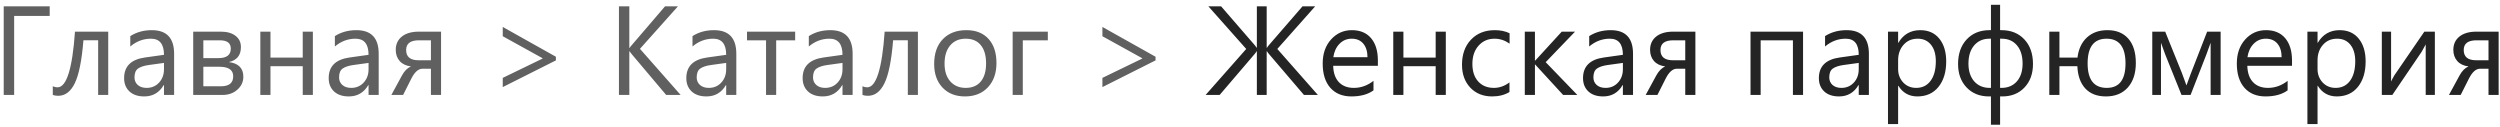 <svg width="316" height="16" viewBox="0 0 316 16" fill="none" xmlns="http://www.w3.org/2000/svg">
<path d="M6.281 2.016H1.789V12H0.469V0.797H6.281V2.016ZM13.68 12H12.406V5.086H10.547C10.333 7.674 9.966 9.492 9.445 10.539C8.93 11.586 8.234 12.109 7.359 12.109C7.094 12.109 6.865 12.073 6.672 12V10.898C6.854 10.992 7.052 11.039 7.266 11.039C8.411 11.039 9.148 8.693 9.477 4H13.68V12ZM22.008 12H20.727V10.75H20.695C20.138 11.708 19.318 12.188 18.234 12.188C17.438 12.188 16.812 11.977 16.359 11.555C15.912 11.133 15.688 10.573 15.688 9.875C15.688 8.38 16.568 7.51 18.328 7.266L20.727 6.93C20.727 5.57 20.177 4.891 19.078 4.891C18.115 4.891 17.245 5.219 16.469 5.875V4.562C17.255 4.062 18.162 3.812 19.188 3.812C21.068 3.812 22.008 4.807 22.008 6.797V12ZM20.727 7.953L18.797 8.219C18.203 8.302 17.755 8.451 17.453 8.664C17.151 8.872 17 9.245 17 9.781C17 10.172 17.138 10.492 17.414 10.742C17.695 10.987 18.068 11.109 18.531 11.109C19.167 11.109 19.69 10.888 20.102 10.445C20.518 9.997 20.727 9.432 20.727 8.75V7.953ZM24.422 12V4H27.906C28.693 4 29.312 4.174 29.766 4.523C30.224 4.872 30.453 5.349 30.453 5.953C30.453 6.99 29.943 7.62 28.922 7.844C30.146 8 30.758 8.617 30.758 9.695C30.758 10.346 30.505 10.893 30 11.336C29.5 11.779 28.878 12 28.133 12H24.422ZM25.703 5.094V7.344H27.625C28.656 7.344 29.172 6.943 29.172 6.141C29.172 5.443 28.708 5.094 27.781 5.094H25.703ZM25.703 8.438V10.906H27.922C28.958 10.906 29.477 10.487 29.477 9.648C29.477 8.841 28.896 8.438 27.734 8.438H25.703ZM39.547 12H38.266V8.367H34.188V12H32.906V4H34.188V7.281H38.266V4H39.547V12ZM47.867 12H46.586V10.75H46.555C45.997 11.708 45.177 12.188 44.094 12.188C43.297 12.188 42.672 11.977 42.219 11.555C41.771 11.133 41.547 10.573 41.547 9.875C41.547 8.38 42.427 7.51 44.188 7.266L46.586 6.93C46.586 5.57 46.036 4.891 44.938 4.891C43.974 4.891 43.104 5.219 42.328 5.875V4.562C43.115 4.062 44.021 3.812 45.047 3.812C46.927 3.812 47.867 4.807 47.867 6.797V12ZM46.586 7.953L44.656 8.219C44.062 8.302 43.615 8.451 43.312 8.664C43.01 8.872 42.859 9.245 42.859 9.781C42.859 10.172 42.997 10.492 43.273 10.742C43.555 10.987 43.927 11.109 44.391 11.109C45.026 11.109 45.55 10.888 45.961 10.445C46.378 9.997 46.586 9.432 46.586 8.75V7.953ZM55.75 12H54.469V8.688H53.398C52.883 8.688 52.414 9.104 51.992 9.938L50.953 12H49.469L50.812 9.531C51.125 8.958 51.503 8.581 51.945 8.398C51.32 8.315 50.844 8.086 50.516 7.711C50.188 7.336 50.023 6.867 50.023 6.305C50.023 5.596 50.279 5.036 50.789 4.625C51.305 4.208 52.026 4 52.953 4H55.75V12ZM54.469 7.617V5.094H52.953C51.875 5.094 51.336 5.503 51.336 6.32C51.336 7.185 51.859 7.617 52.906 7.617H54.469ZM70.266 7.633L63.547 11.008V9.844L68.578 7.406V7.359L63.547 4.578V3.406L70.266 7.172V7.633ZM86.031 12H84.203L79.875 6.875C79.713 6.682 79.615 6.552 79.578 6.484H79.547V12H78.234V0.797H79.547V6.062H79.578C79.651 5.948 79.75 5.82 79.875 5.68L84.062 0.797H85.695L80.891 6.172L86.031 12ZM93.07 12H91.789V10.75H91.758C91.201 11.708 90.38 12.188 89.297 12.188C88.5 12.188 87.875 11.977 87.422 11.555C86.974 11.133 86.75 10.573 86.75 9.875C86.75 8.38 87.63 7.51 89.391 7.266L91.789 6.93C91.789 5.57 91.24 4.891 90.141 4.891C89.177 4.891 88.307 5.219 87.531 5.875V4.562C88.318 4.062 89.224 3.812 90.25 3.812C92.13 3.812 93.07 4.807 93.07 6.797V12ZM91.789 7.953L89.859 8.219C89.266 8.302 88.818 8.451 88.516 8.664C88.213 8.872 88.062 9.245 88.062 9.781C88.062 10.172 88.201 10.492 88.477 10.742C88.758 10.987 89.13 11.109 89.594 11.109C90.229 11.109 90.753 10.888 91.164 10.445C91.581 9.997 91.789 9.432 91.789 8.75V7.953ZM100.508 5.094H98.109V12H96.828V5.094H94.422V4H100.508V5.094ZM107.773 12H106.492V10.75H106.461C105.904 11.708 105.083 12.188 104 12.188C103.203 12.188 102.578 11.977 102.125 11.555C101.677 11.133 101.453 10.573 101.453 9.875C101.453 8.38 102.333 7.51 104.094 7.266L106.492 6.93C106.492 5.57 105.943 4.891 104.844 4.891C103.88 4.891 103.01 5.219 102.234 5.875V4.562C103.021 4.062 103.927 3.812 104.953 3.812C106.833 3.812 107.773 4.807 107.773 6.797V12ZM106.492 7.953L104.562 8.219C103.969 8.302 103.521 8.451 103.219 8.664C102.917 8.872 102.766 9.245 102.766 9.781C102.766 10.172 102.904 10.492 103.18 10.742C103.461 10.987 103.833 11.109 104.297 11.109C104.932 11.109 105.456 10.888 105.867 10.445C106.284 9.997 106.492 9.432 106.492 8.75V7.953ZM116.023 12H114.75V5.086H112.891C112.677 7.674 112.31 9.492 111.789 10.539C111.273 11.586 110.578 12.109 109.703 12.109C109.438 12.109 109.208 12.073 109.016 12V10.898C109.198 10.992 109.396 11.039 109.609 11.039C110.755 11.039 111.492 8.693 111.82 4H116.023V12ZM121.969 12.188C120.786 12.188 119.841 11.815 119.133 11.07C118.43 10.32 118.078 9.328 118.078 8.094C118.078 6.75 118.445 5.701 119.18 4.945C119.914 4.19 120.906 3.812 122.156 3.812C123.349 3.812 124.279 4.18 124.945 4.914C125.617 5.648 125.953 6.667 125.953 7.969C125.953 9.245 125.591 10.268 124.867 11.039C124.148 11.805 123.182 12.188 121.969 12.188ZM122.062 4.891C121.24 4.891 120.589 5.172 120.109 5.734C119.63 6.292 119.391 7.062 119.391 8.047C119.391 8.995 119.633 9.742 120.117 10.289C120.602 10.836 121.25 11.109 122.062 11.109C122.891 11.109 123.526 10.841 123.969 10.305C124.417 9.768 124.641 9.005 124.641 8.016C124.641 7.016 124.417 6.245 123.969 5.703C123.526 5.161 122.891 4.891 122.062 4.891ZM132.445 5.094H129.281V12H128V4H132.445V5.094ZM146.062 7.633L139.344 11.008V9.844L144.375 7.406V7.359L139.344 4.578V3.406L146.062 7.172V7.633Z" fill="#606060"/>
<path d="M166.578 12H164.82L160.438 6.875C160.312 6.729 160.216 6.599 160.148 6.484H160.109V12H158.867V6.484H158.836C158.758 6.615 158.661 6.745 158.547 6.875L154.164 12H152.391L157.523 6.188L152.734 0.797H154.344L158.547 5.648C158.661 5.779 158.758 5.906 158.836 6.031H158.867V0.797H160.109V6.031H160.148C160.216 5.917 160.312 5.789 160.438 5.648L164.641 0.797H166.242L161.453 6.188L166.578 12ZM174.164 8.32H168.516C168.536 9.211 168.776 9.898 169.234 10.383C169.693 10.867 170.323 11.109 171.125 11.109C172.026 11.109 172.854 10.812 173.609 10.219V11.422C172.906 11.932 171.977 12.188 170.82 12.188C169.69 12.188 168.802 11.825 168.156 11.102C167.51 10.372 167.188 9.349 167.188 8.031C167.188 6.786 167.539 5.773 168.242 4.992C168.951 4.206 169.828 3.812 170.875 3.812C171.922 3.812 172.732 4.151 173.305 4.828C173.878 5.505 174.164 6.445 174.164 7.648V8.32ZM172.852 7.234C172.846 6.495 172.667 5.919 172.312 5.508C171.964 5.096 171.477 4.891 170.852 4.891C170.247 4.891 169.734 5.107 169.312 5.539C168.891 5.971 168.63 6.536 168.531 7.234H172.852ZM182.75 12H181.469V8.367H177.391V12H176.109V4H177.391V7.281H181.469V4H182.75V12ZM190.797 11.633C190.182 12.003 189.453 12.188 188.609 12.188C187.469 12.188 186.547 11.818 185.844 11.078C185.146 10.333 184.797 9.37 184.797 8.188C184.797 6.87 185.174 5.812 185.93 5.016C186.685 4.214 187.693 3.812 188.953 3.812C189.656 3.812 190.276 3.943 190.812 4.203V5.516C190.219 5.099 189.583 4.891 188.906 4.891C188.089 4.891 187.417 5.185 186.891 5.773C186.37 6.357 186.109 7.125 186.109 8.078C186.109 9.016 186.354 9.755 186.844 10.297C187.339 10.838 188 11.109 188.828 11.109C189.526 11.109 190.182 10.878 190.797 10.414V11.633ZM199.375 12H197.578L194.047 8.156H194.016V12H192.734V4H194.016V7.664H194.047L197.406 4H199.086L195.375 7.859L199.375 12ZM206.414 12H205.133V10.75H205.102C204.544 11.708 203.724 12.188 202.641 12.188C201.844 12.188 201.219 11.977 200.766 11.555C200.318 11.133 200.094 10.573 200.094 9.875C200.094 8.38 200.974 7.51 202.734 7.266L205.133 6.93C205.133 5.57 204.583 4.891 203.484 4.891C202.521 4.891 201.651 5.219 200.875 5.875V4.562C201.661 4.062 202.568 3.812 203.594 3.812C205.474 3.812 206.414 4.807 206.414 6.797V12ZM205.133 7.953L203.203 8.219C202.609 8.302 202.161 8.451 201.859 8.664C201.557 8.872 201.406 9.245 201.406 9.781C201.406 10.172 201.544 10.492 201.82 10.742C202.102 10.987 202.474 11.109 202.938 11.109C203.573 11.109 204.096 10.888 204.508 10.445C204.924 9.997 205.133 9.432 205.133 8.75V7.953ZM214.297 12H213.016V8.688H211.945C211.43 8.688 210.961 9.104 210.539 9.938L209.5 12H208.016L209.359 9.531C209.672 8.958 210.049 8.581 210.492 8.398C209.867 8.315 209.391 8.086 209.062 7.711C208.734 7.336 208.57 6.867 208.57 6.305C208.57 5.596 208.826 5.036 209.336 4.625C209.852 4.208 210.573 4 211.5 4H214.297V12ZM213.016 7.617V5.094H211.5C210.422 5.094 209.883 5.503 209.883 6.32C209.883 7.185 210.406 7.617 211.453 7.617H213.016ZM227.906 12H226.625V5.094H222.547V12H221.266V4H227.906V12ZM236.227 12H234.945V10.75H234.914C234.357 11.708 233.536 12.188 232.453 12.188C231.656 12.188 231.031 11.977 230.578 11.555C230.13 11.133 229.906 10.573 229.906 9.875C229.906 8.38 230.786 7.51 232.547 7.266L234.945 6.93C234.945 5.57 234.396 4.891 233.297 4.891C232.333 4.891 231.464 5.219 230.688 5.875V4.562C231.474 4.062 232.38 3.812 233.406 3.812C235.286 3.812 236.227 4.807 236.227 6.797V12ZM234.945 7.953L233.016 8.219C232.422 8.302 231.974 8.451 231.672 8.664C231.37 8.872 231.219 9.245 231.219 9.781C231.219 10.172 231.357 10.492 231.633 10.742C231.914 10.987 232.286 11.109 232.75 11.109C233.385 11.109 233.909 10.888 234.32 10.445C234.737 9.997 234.945 9.432 234.945 8.75V7.953ZM239.953 10.844H239.922V15.68H238.641V4H239.922V5.406H239.953C240.583 4.344 241.505 3.812 242.719 3.812C243.75 3.812 244.555 4.172 245.133 4.891C245.711 5.604 246 6.562 246 7.766C246 9.104 245.674 10.177 245.023 10.984C244.372 11.787 243.482 12.188 242.352 12.188C241.315 12.188 240.516 11.74 239.953 10.844ZM239.922 7.617V8.734C239.922 9.396 240.135 9.958 240.562 10.422C240.995 10.88 241.542 11.109 242.203 11.109C242.979 11.109 243.586 10.812 244.023 10.219C244.466 9.625 244.688 8.799 244.688 7.742C244.688 6.852 244.482 6.154 244.07 5.648C243.659 5.143 243.102 4.891 242.398 4.891C241.654 4.891 241.055 5.151 240.602 5.672C240.148 6.188 239.922 6.836 239.922 7.617ZM252.812 12.188V15.766H251.656V12.188H251.406C250.24 12.188 249.297 11.81 248.578 11.055C247.859 10.3 247.5 9.312 247.5 8.094C247.5 6.797 247.862 5.76 248.586 4.984C249.315 4.203 250.276 3.812 251.469 3.812H251.656V0.609H252.812V3.812H252.984C254.188 3.812 255.151 4.201 255.875 4.977C256.604 5.747 256.969 6.786 256.969 8.094C256.969 9.312 256.612 10.3 255.898 11.055C255.185 11.81 254.247 12.188 253.086 12.188H252.812ZM252.812 4.891V11.109H252.984C253.797 11.109 254.445 10.836 254.93 10.289C255.414 9.737 255.656 8.99 255.656 8.047C255.656 7.057 255.417 6.284 254.938 5.727C254.464 5.169 253.826 4.891 253.023 4.891H252.812ZM251.656 11.109V4.891H251.469C250.667 4.891 250.023 5.172 249.539 5.734C249.055 6.292 248.812 7.062 248.812 8.047C248.812 8.979 249.055 9.724 249.539 10.281C250.029 10.833 250.682 11.109 251.5 11.109H251.656ZM262.578 8.367H260.312V12H259.031V4H260.312V7.281H262.594C262.729 6.188 263.13 5.336 263.797 4.727C264.469 4.117 265.328 3.812 266.375 3.812C267.516 3.812 268.398 4.172 269.023 4.891C269.654 5.609 269.969 6.635 269.969 7.969C269.969 9.266 269.633 10.294 268.961 11.055C268.289 11.81 267.365 12.188 266.188 12.188C265.078 12.188 264.211 11.854 263.586 11.188C262.966 10.516 262.63 9.576 262.578 8.367ZM266.266 4.891C264.672 4.891 263.875 5.932 263.875 8.016C263.875 10.078 264.682 11.109 266.297 11.109C267.875 11.109 268.664 10.078 268.664 8.016C268.664 5.932 267.865 4.891 266.266 4.891ZM280.688 12H279.422V5.406C279.307 5.74 279.13 6.229 278.891 6.875L276.891 12H275.742L273.68 6.875C273.57 6.599 273.393 6.109 273.148 5.406V12H272.047V4H273.68L275.789 9.219C275.94 9.599 276.133 10.125 276.367 10.797L276.938 9.25L278.984 4H280.688V12ZM289.711 8.32H284.062C284.083 9.211 284.323 9.898 284.781 10.383C285.24 10.867 285.87 11.109 286.672 11.109C287.573 11.109 288.401 10.812 289.156 10.219V11.422C288.453 11.932 287.523 12.188 286.367 12.188C285.237 12.188 284.349 11.825 283.703 11.102C283.057 10.372 282.734 9.349 282.734 8.031C282.734 6.786 283.086 5.773 283.789 4.992C284.497 4.206 285.375 3.812 286.422 3.812C287.469 3.812 288.279 4.151 288.852 4.828C289.424 5.505 289.711 6.445 289.711 7.648V8.32ZM288.398 7.234C288.393 6.495 288.214 5.919 287.859 5.508C287.51 5.096 287.023 4.891 286.398 4.891C285.794 4.891 285.281 5.107 284.859 5.539C284.438 5.971 284.177 6.536 284.078 7.234H288.398ZM292.969 10.844H292.938V15.68H291.656V4H292.938V5.406H292.969C293.599 4.344 294.521 3.812 295.734 3.812C296.766 3.812 297.57 4.172 298.148 4.891C298.727 5.604 299.016 6.562 299.016 7.766C299.016 9.104 298.69 10.177 298.039 10.984C297.388 11.787 296.497 12.188 295.367 12.188C294.331 12.188 293.531 11.74 292.969 10.844ZM292.938 7.617V8.734C292.938 9.396 293.151 9.958 293.578 10.422C294.01 10.88 294.557 11.109 295.219 11.109C295.995 11.109 296.602 10.812 297.039 10.219C297.482 9.625 297.703 8.799 297.703 7.742C297.703 6.852 297.497 6.154 297.086 5.648C296.674 5.143 296.117 4.891 295.414 4.891C294.669 4.891 294.07 5.151 293.617 5.672C293.164 6.188 292.938 6.836 292.938 7.617ZM307.766 12H306.609V5.617C306.495 5.841 306.32 6.156 306.086 6.562L302.391 12H301.062V4H302.234V10.305C302.297 10.154 302.432 9.896 302.641 9.531L306.438 4H307.766V12ZM315.828 12H314.547V8.688H313.477C312.961 8.688 312.492 9.104 312.07 9.938L311.031 12H309.547L310.891 9.531C311.203 8.958 311.581 8.581 312.023 8.398C311.398 8.315 310.922 8.086 310.594 7.711C310.266 7.336 310.102 6.867 310.102 6.305C310.102 5.596 310.357 5.036 310.867 4.625C311.383 4.208 312.104 4 313.031 4H315.828V12ZM314.547 7.617V5.094H313.031C311.953 5.094 311.414 5.503 311.414 6.32C311.414 7.185 311.938 7.617 312.984 7.617H314.547Z" fill="#242424"/>
</svg>
